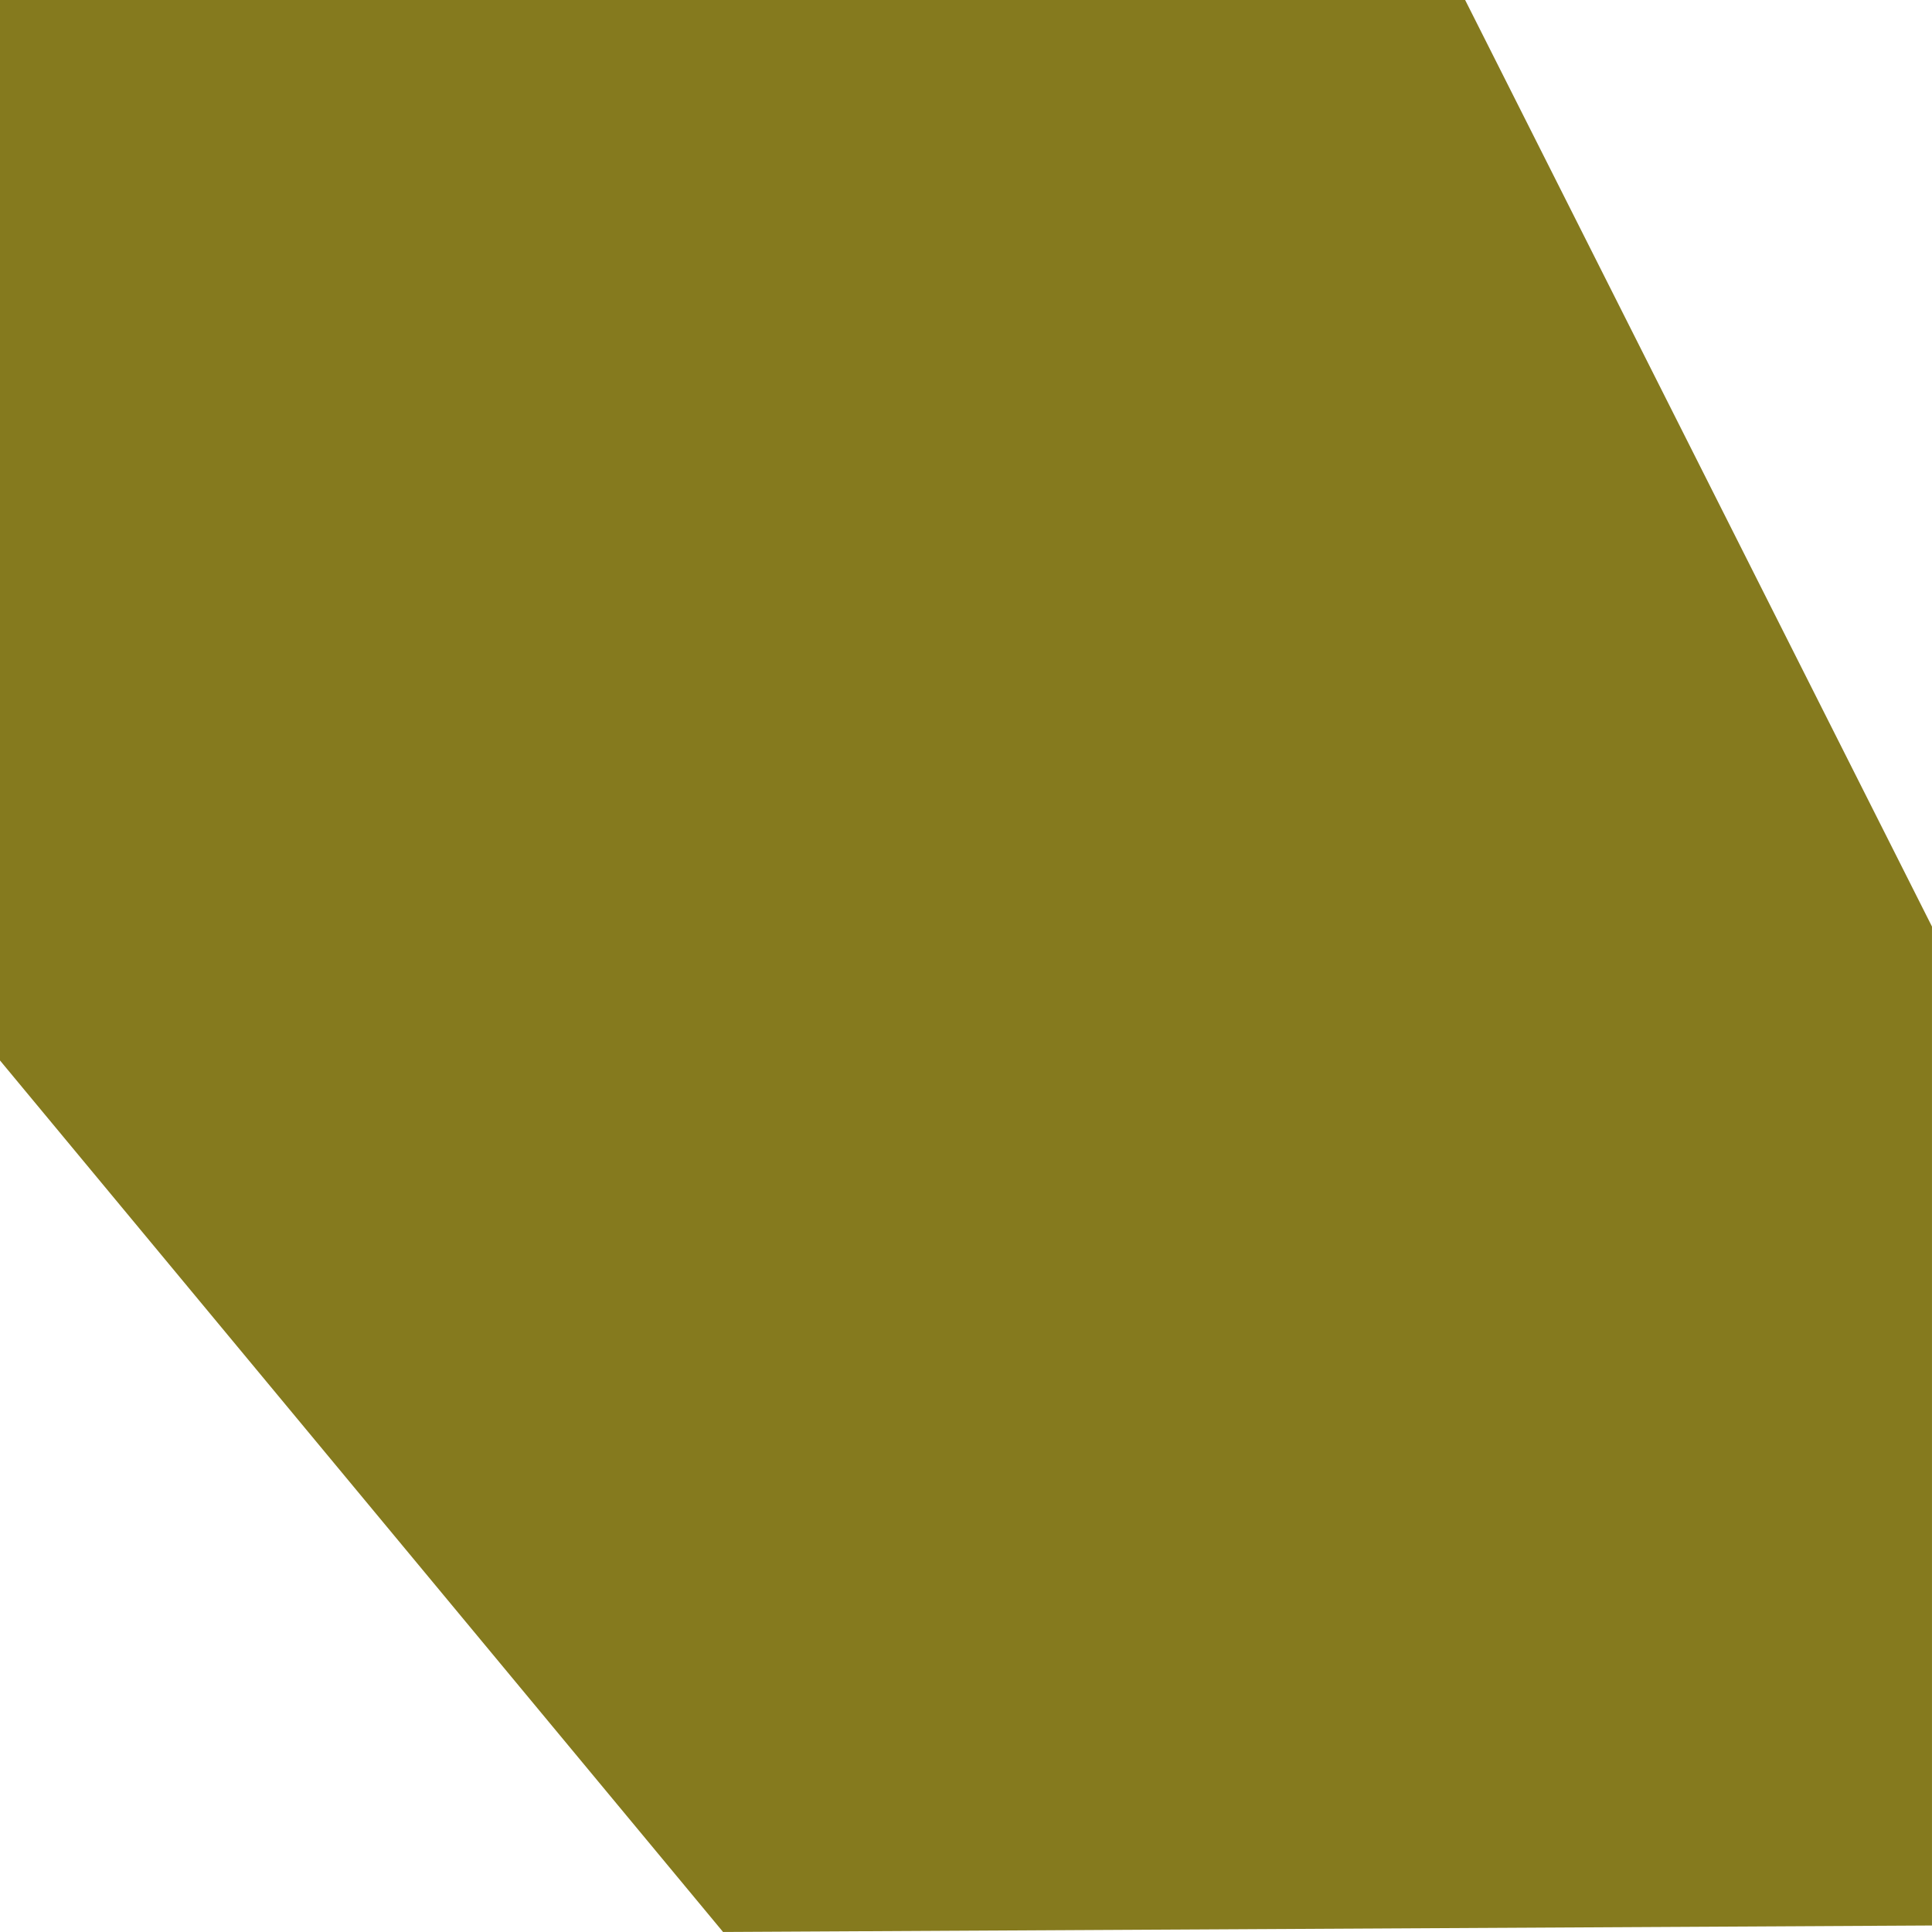 <svg xmlns="http://www.w3.org/2000/svg" width="393.004" height="393" viewBox="0 0 393.004 393">
  <path id="Path_41" data-name="Path 41" d="M0,0V215.72L147.085,393,393,391.681v-203.2L298.036,0Z" fill="#857a1e"/>
</svg>
